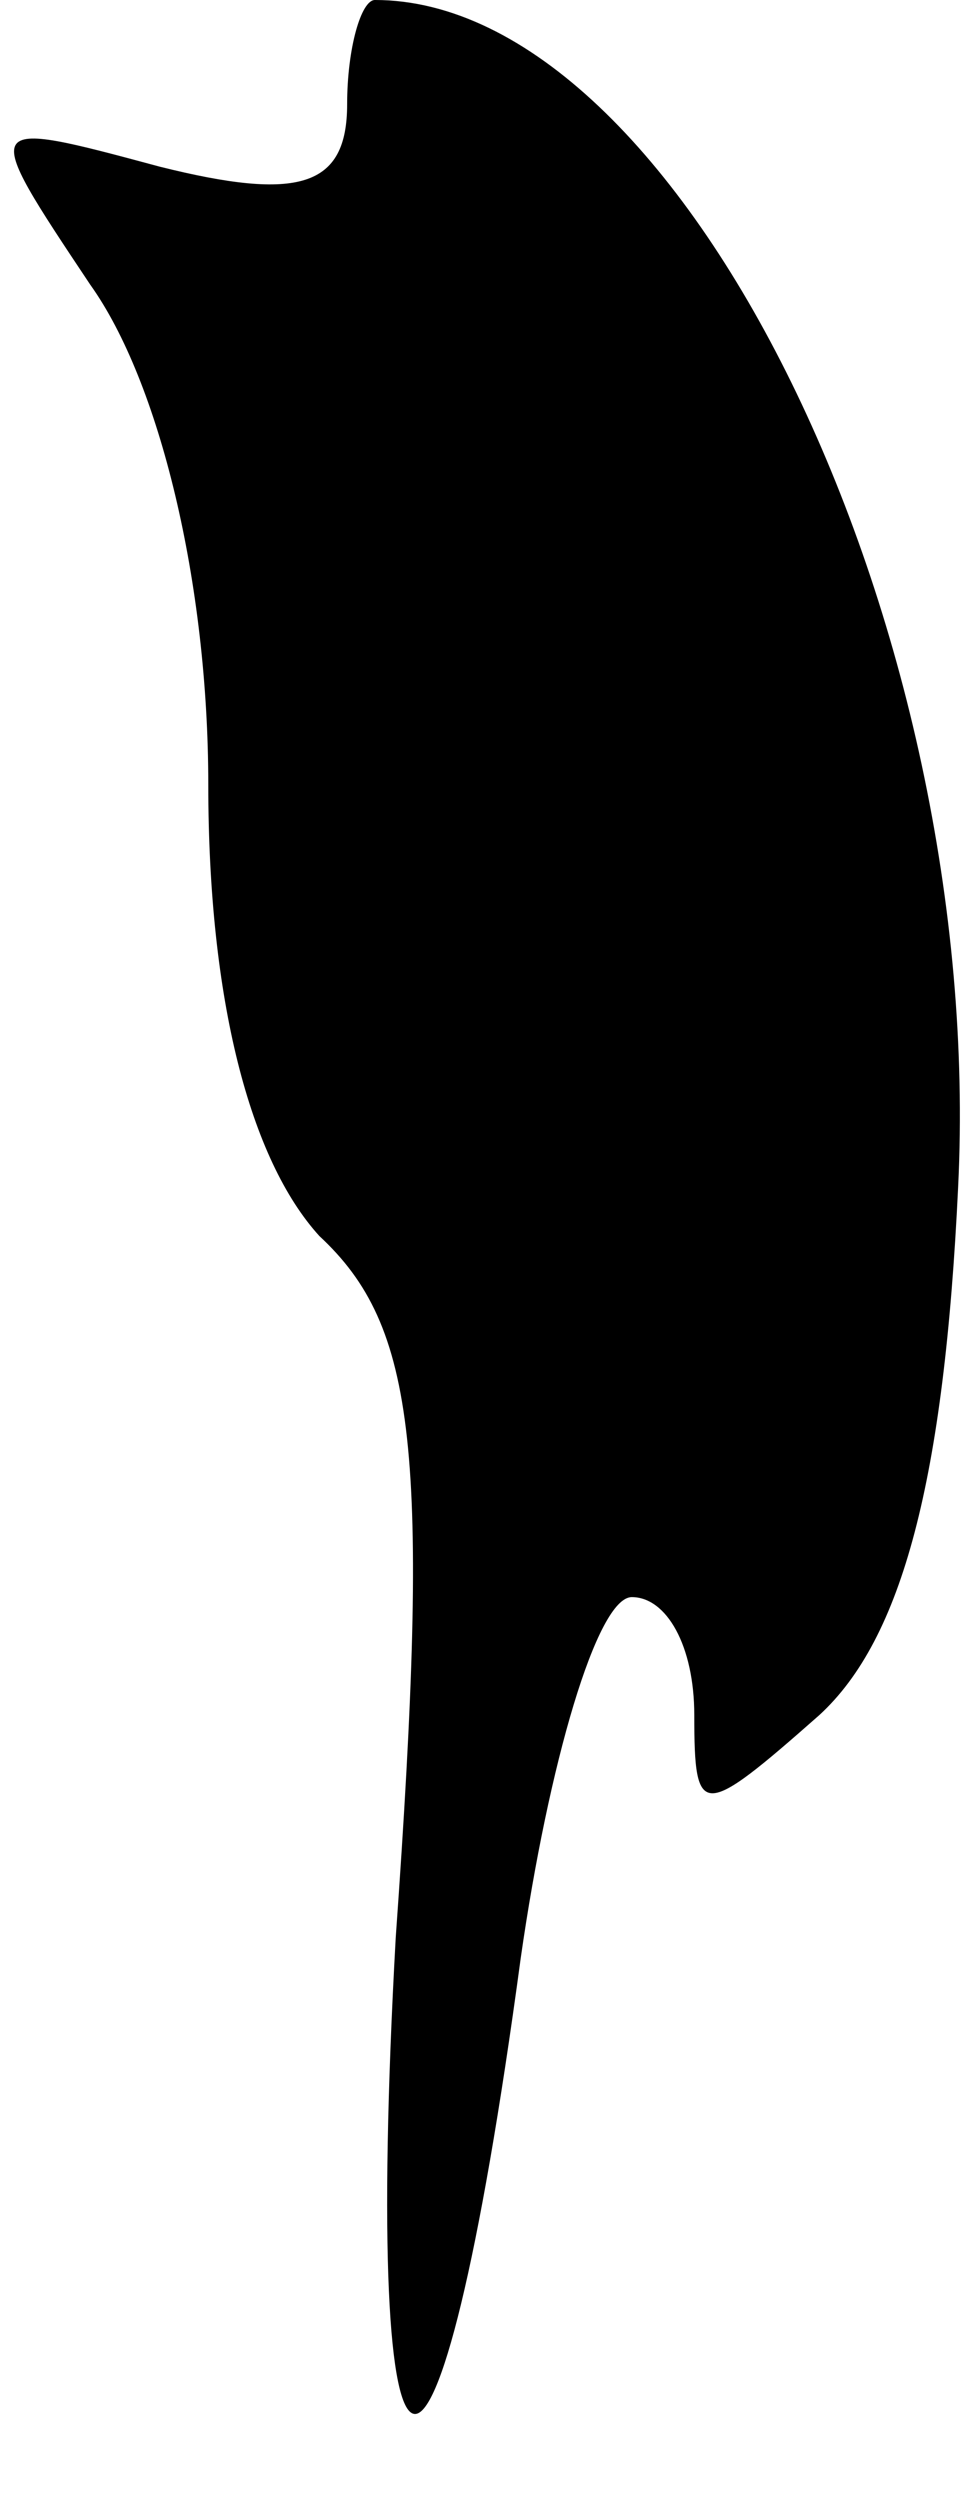 <?xml version="1.0" standalone="no"?>
<!DOCTYPE svg PUBLIC "-//W3C//DTD SVG 20010904//EN"
 "http://www.w3.org/TR/2001/REC-SVG-20010904/DTD/svg10.dtd">
<svg version="1.0" xmlns="http://www.w3.org/2000/svg"
 width="14pt" height="36pt" viewBox="0 0 14 36"
 preserveAspectRatio="xMidYMid meet">
<g transform="translate(0,36) scale(0.1,-0.1)"
fill="#000000" stroke="none">
<path fill="#000000" stroke="none" d="M50 345 c0 -12 -7 -14 -27 -9 -26 7
-26 7 -10 -17 10 -14 17 -43 17 -72 0 -31 6 -54 16 -65 14 -13 16 -31 11 -101
-5 -90 6 -92 18 -3 4 28 11 52 16 52 5 0 9 -7 9 -17 0 -15 1 -15 18 0 12 11
18 34 20 76 4 81 -40 171 -84 171 -2 0 -4 -7 -4 -15z"/>
</g>
</svg>
